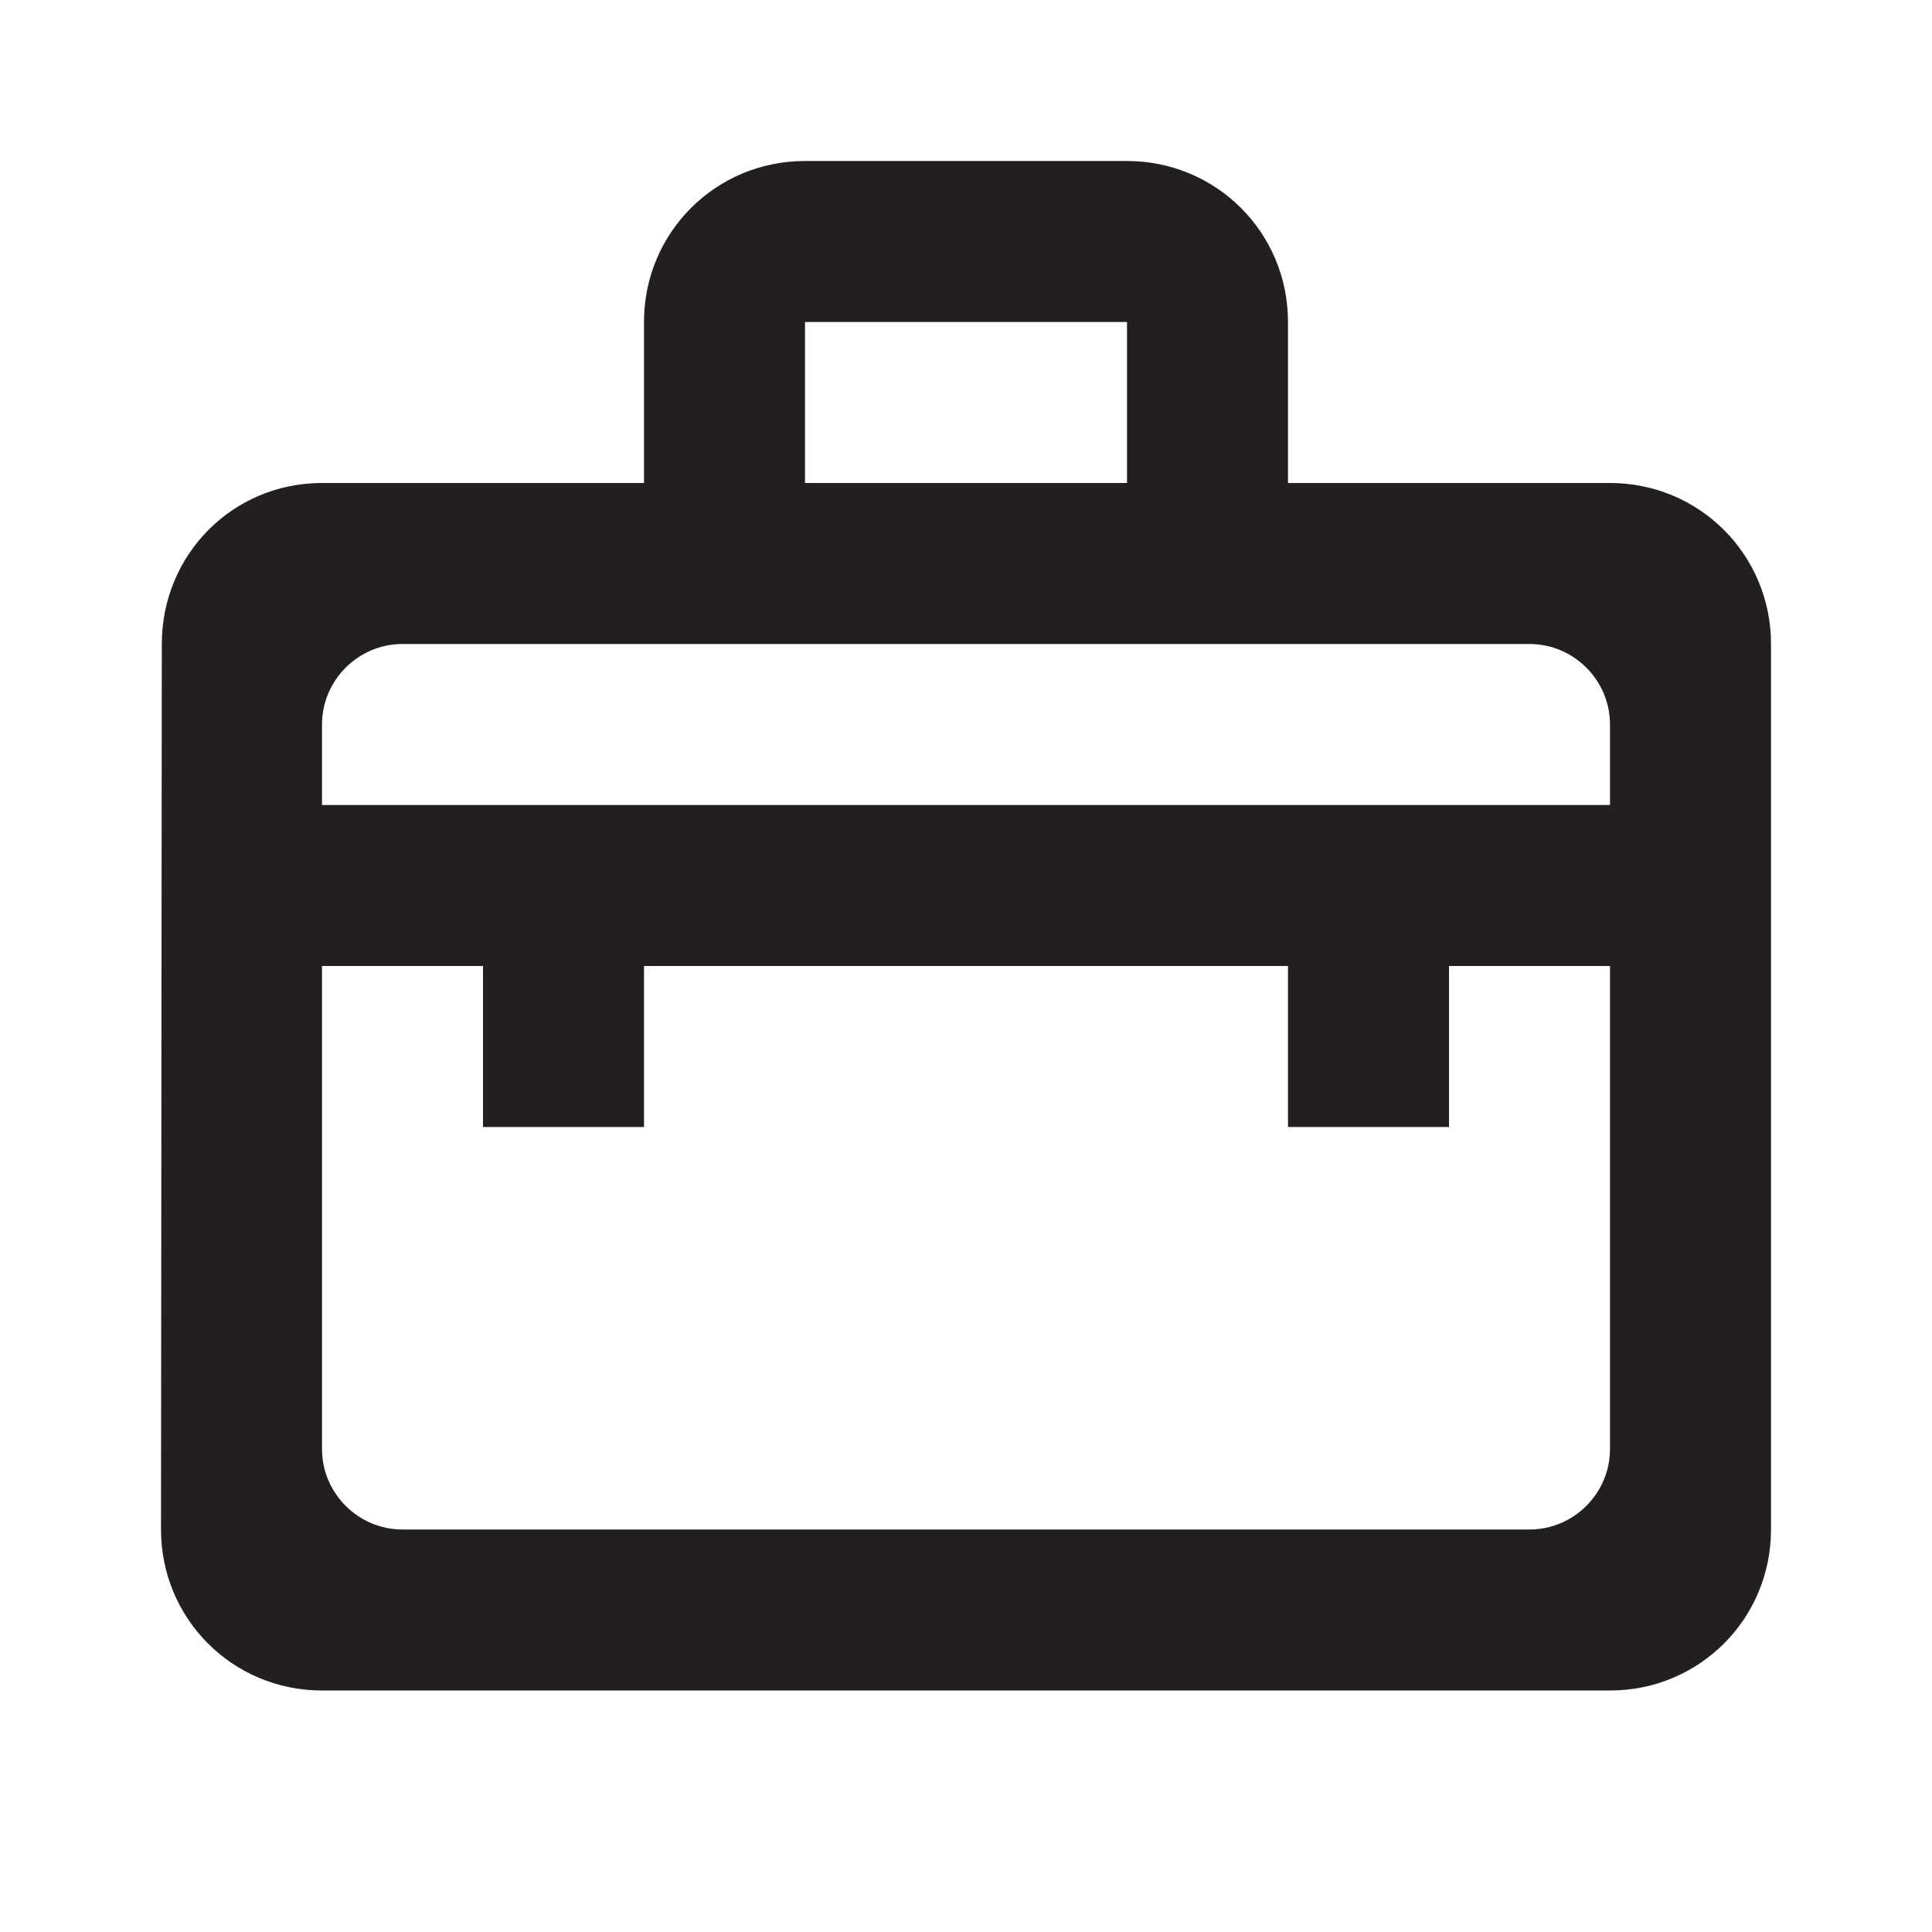 <svg width="24" height="24" viewBox="0 0 24 24" fill="none" xmlns="http://www.w3.org/2000/svg">
<path fill-rule="evenodd" clip-rule="evenodd" d="M14 4V6H10V4H14ZM4 10V9C4 8.45 4.45 8 5 8H19C19.55 8 20 8.45 20 9V10H4ZM4 12V18C4 18.55 4.45 19 5 19H19C19.55 19 20 18.55 20 18V12H18V14H16V12H8V14H6V12H4ZM22 8C22 6.89 21.11 6 20 6H16V4C16 2.89 15.11 2 14 2H10C8.89 2 8 2.89 8 4V6H4C2.89 6 2.01 6.89 2.01 8L2 19C2 20.11 2.89 21 4 21H20C21.11 21 22 20.11 22 19V8Z" fill="#231F20"/>
</svg>

